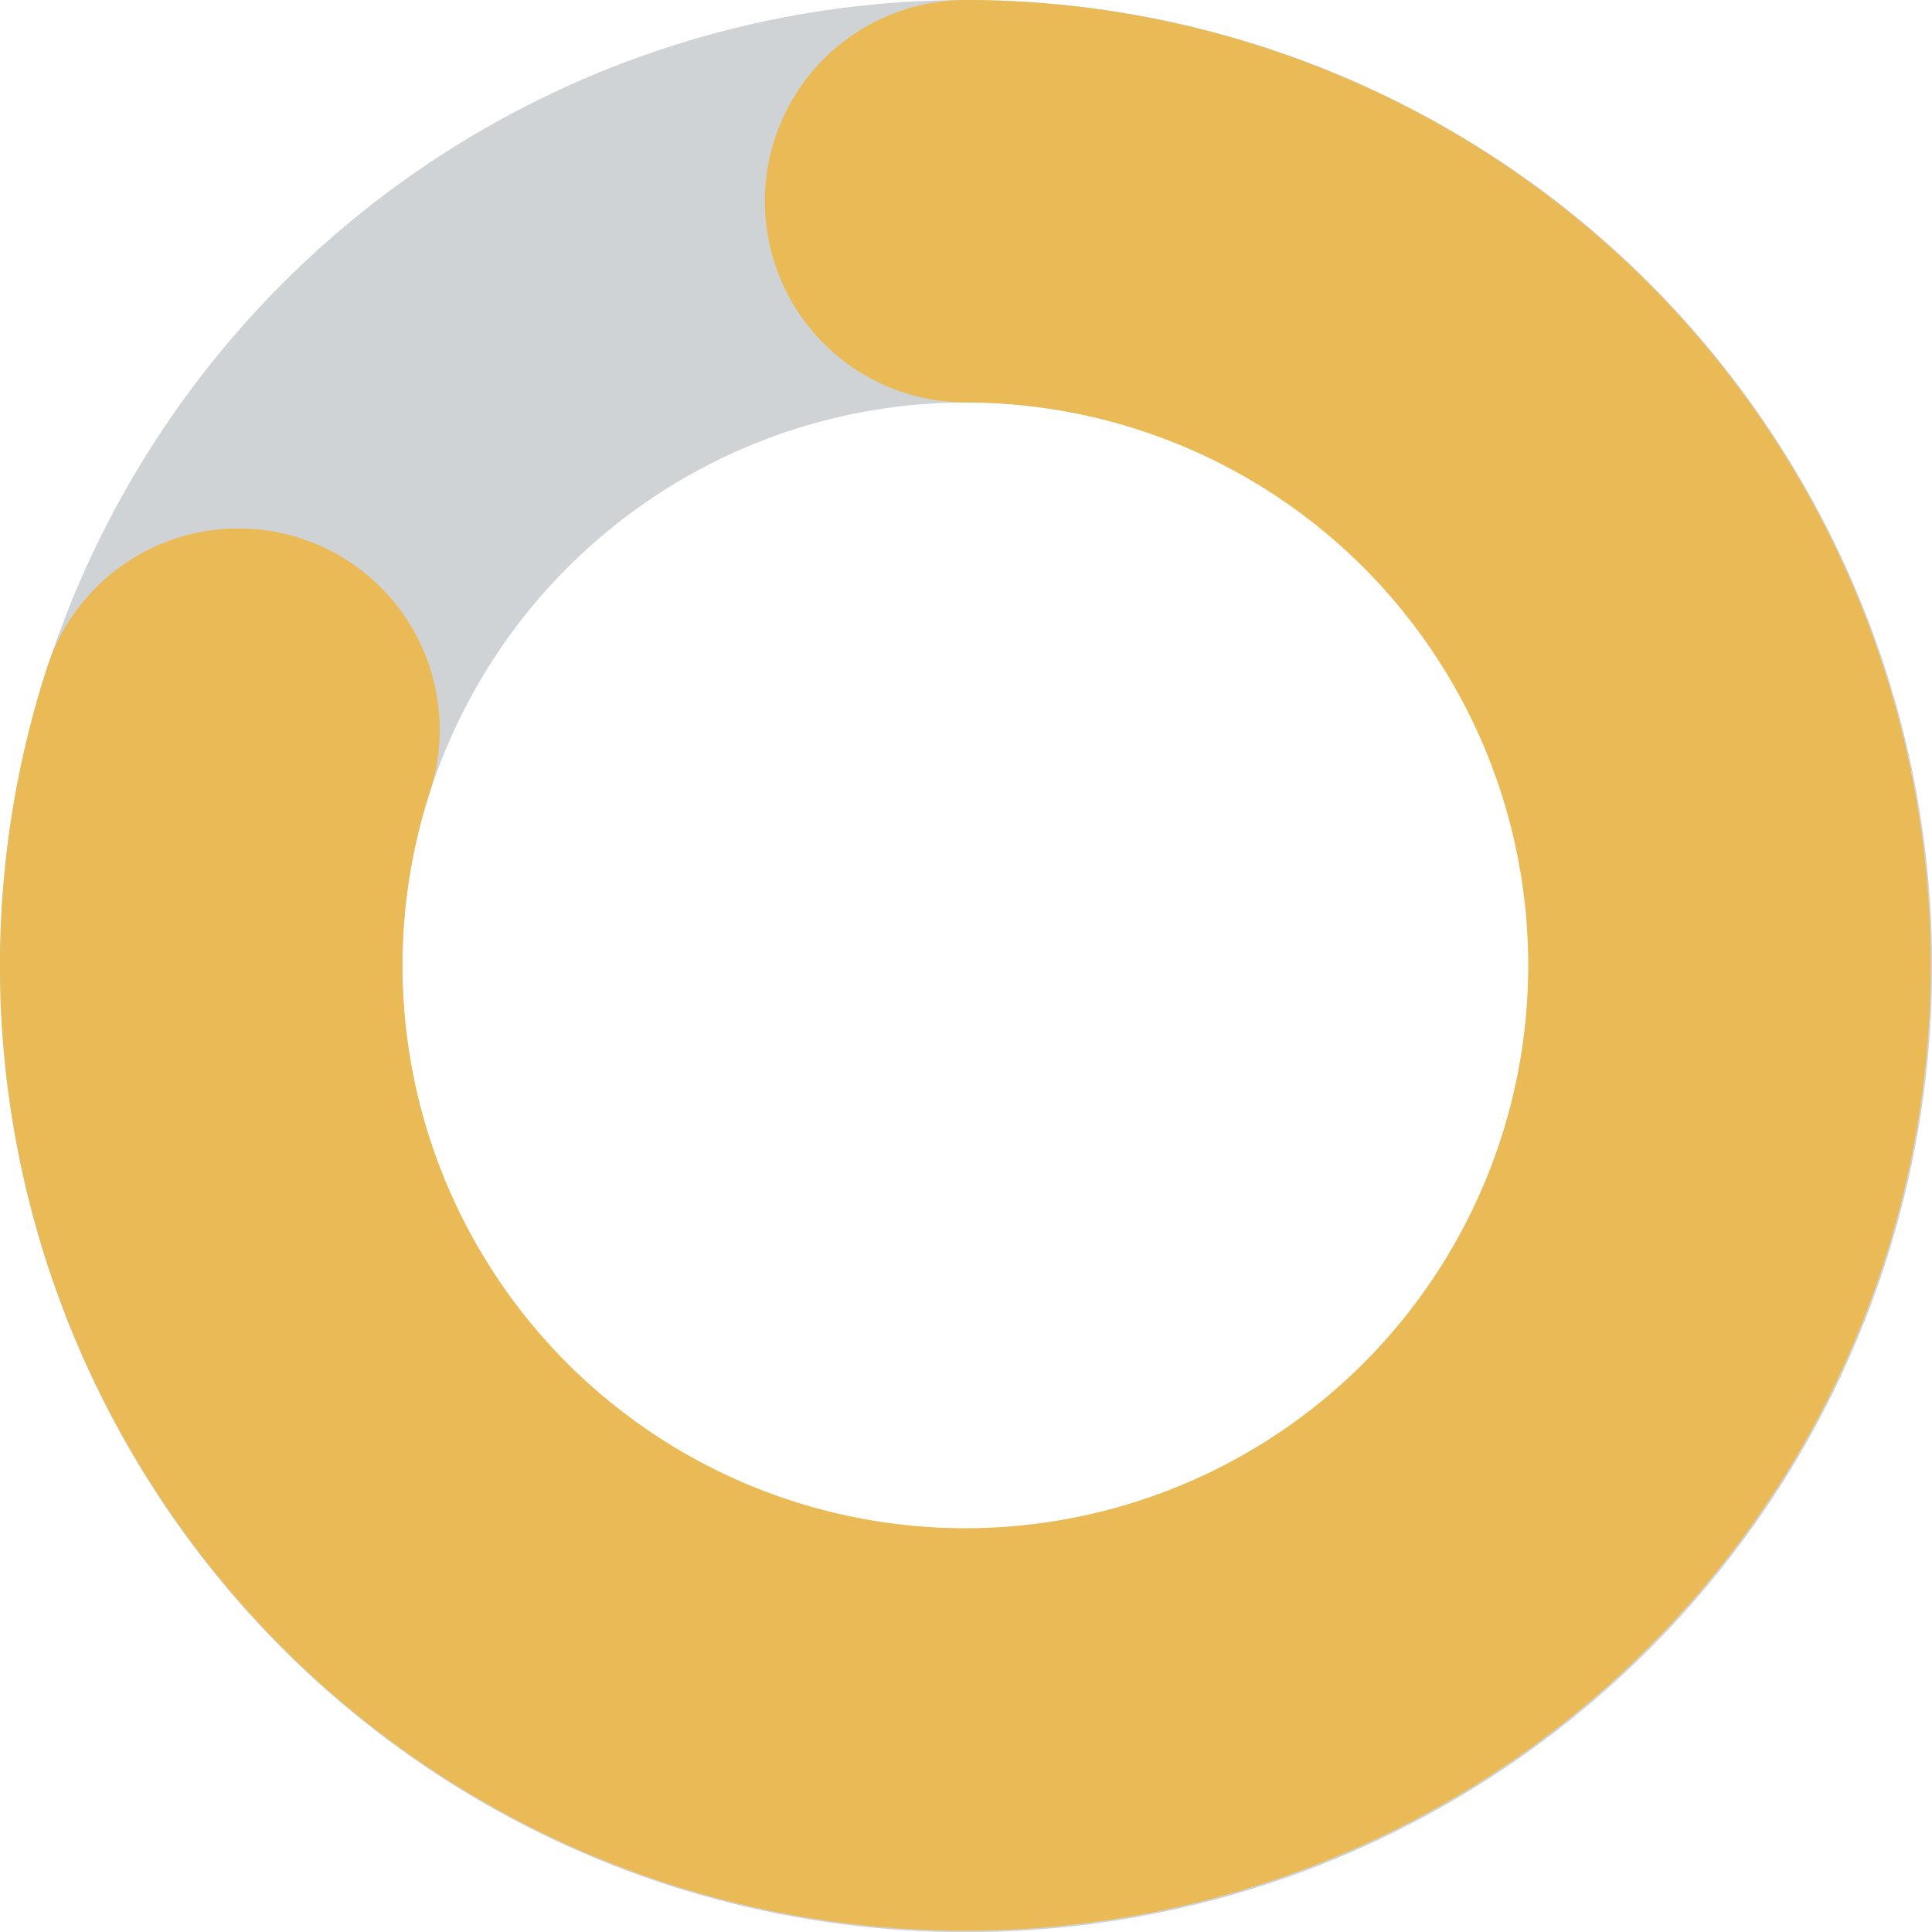 <svg xmlns="http://www.w3.org/2000/svg" viewBox="0 0 102.73 102.74"><defs><style>.cls-1,.cls-2{fill:none;stroke-miterlimit:10;stroke-width:21.4px;}.cls-1{stroke:#d0d3d5;}.cls-2{stroke:#e9ba56;stroke-linecap:round;}</style></defs><title>artmarker</title><g id="Layer_2" data-name="Layer 2"><g id="Layer_1-2" data-name="Layer 1"><circle class="cls-1" cx="51.37" cy="51.37" r="40.67"/><path class="cls-2" d="M51.37,10.7A40.63,40.63,0,1,1,12.68,38.8"/></g></g></svg>